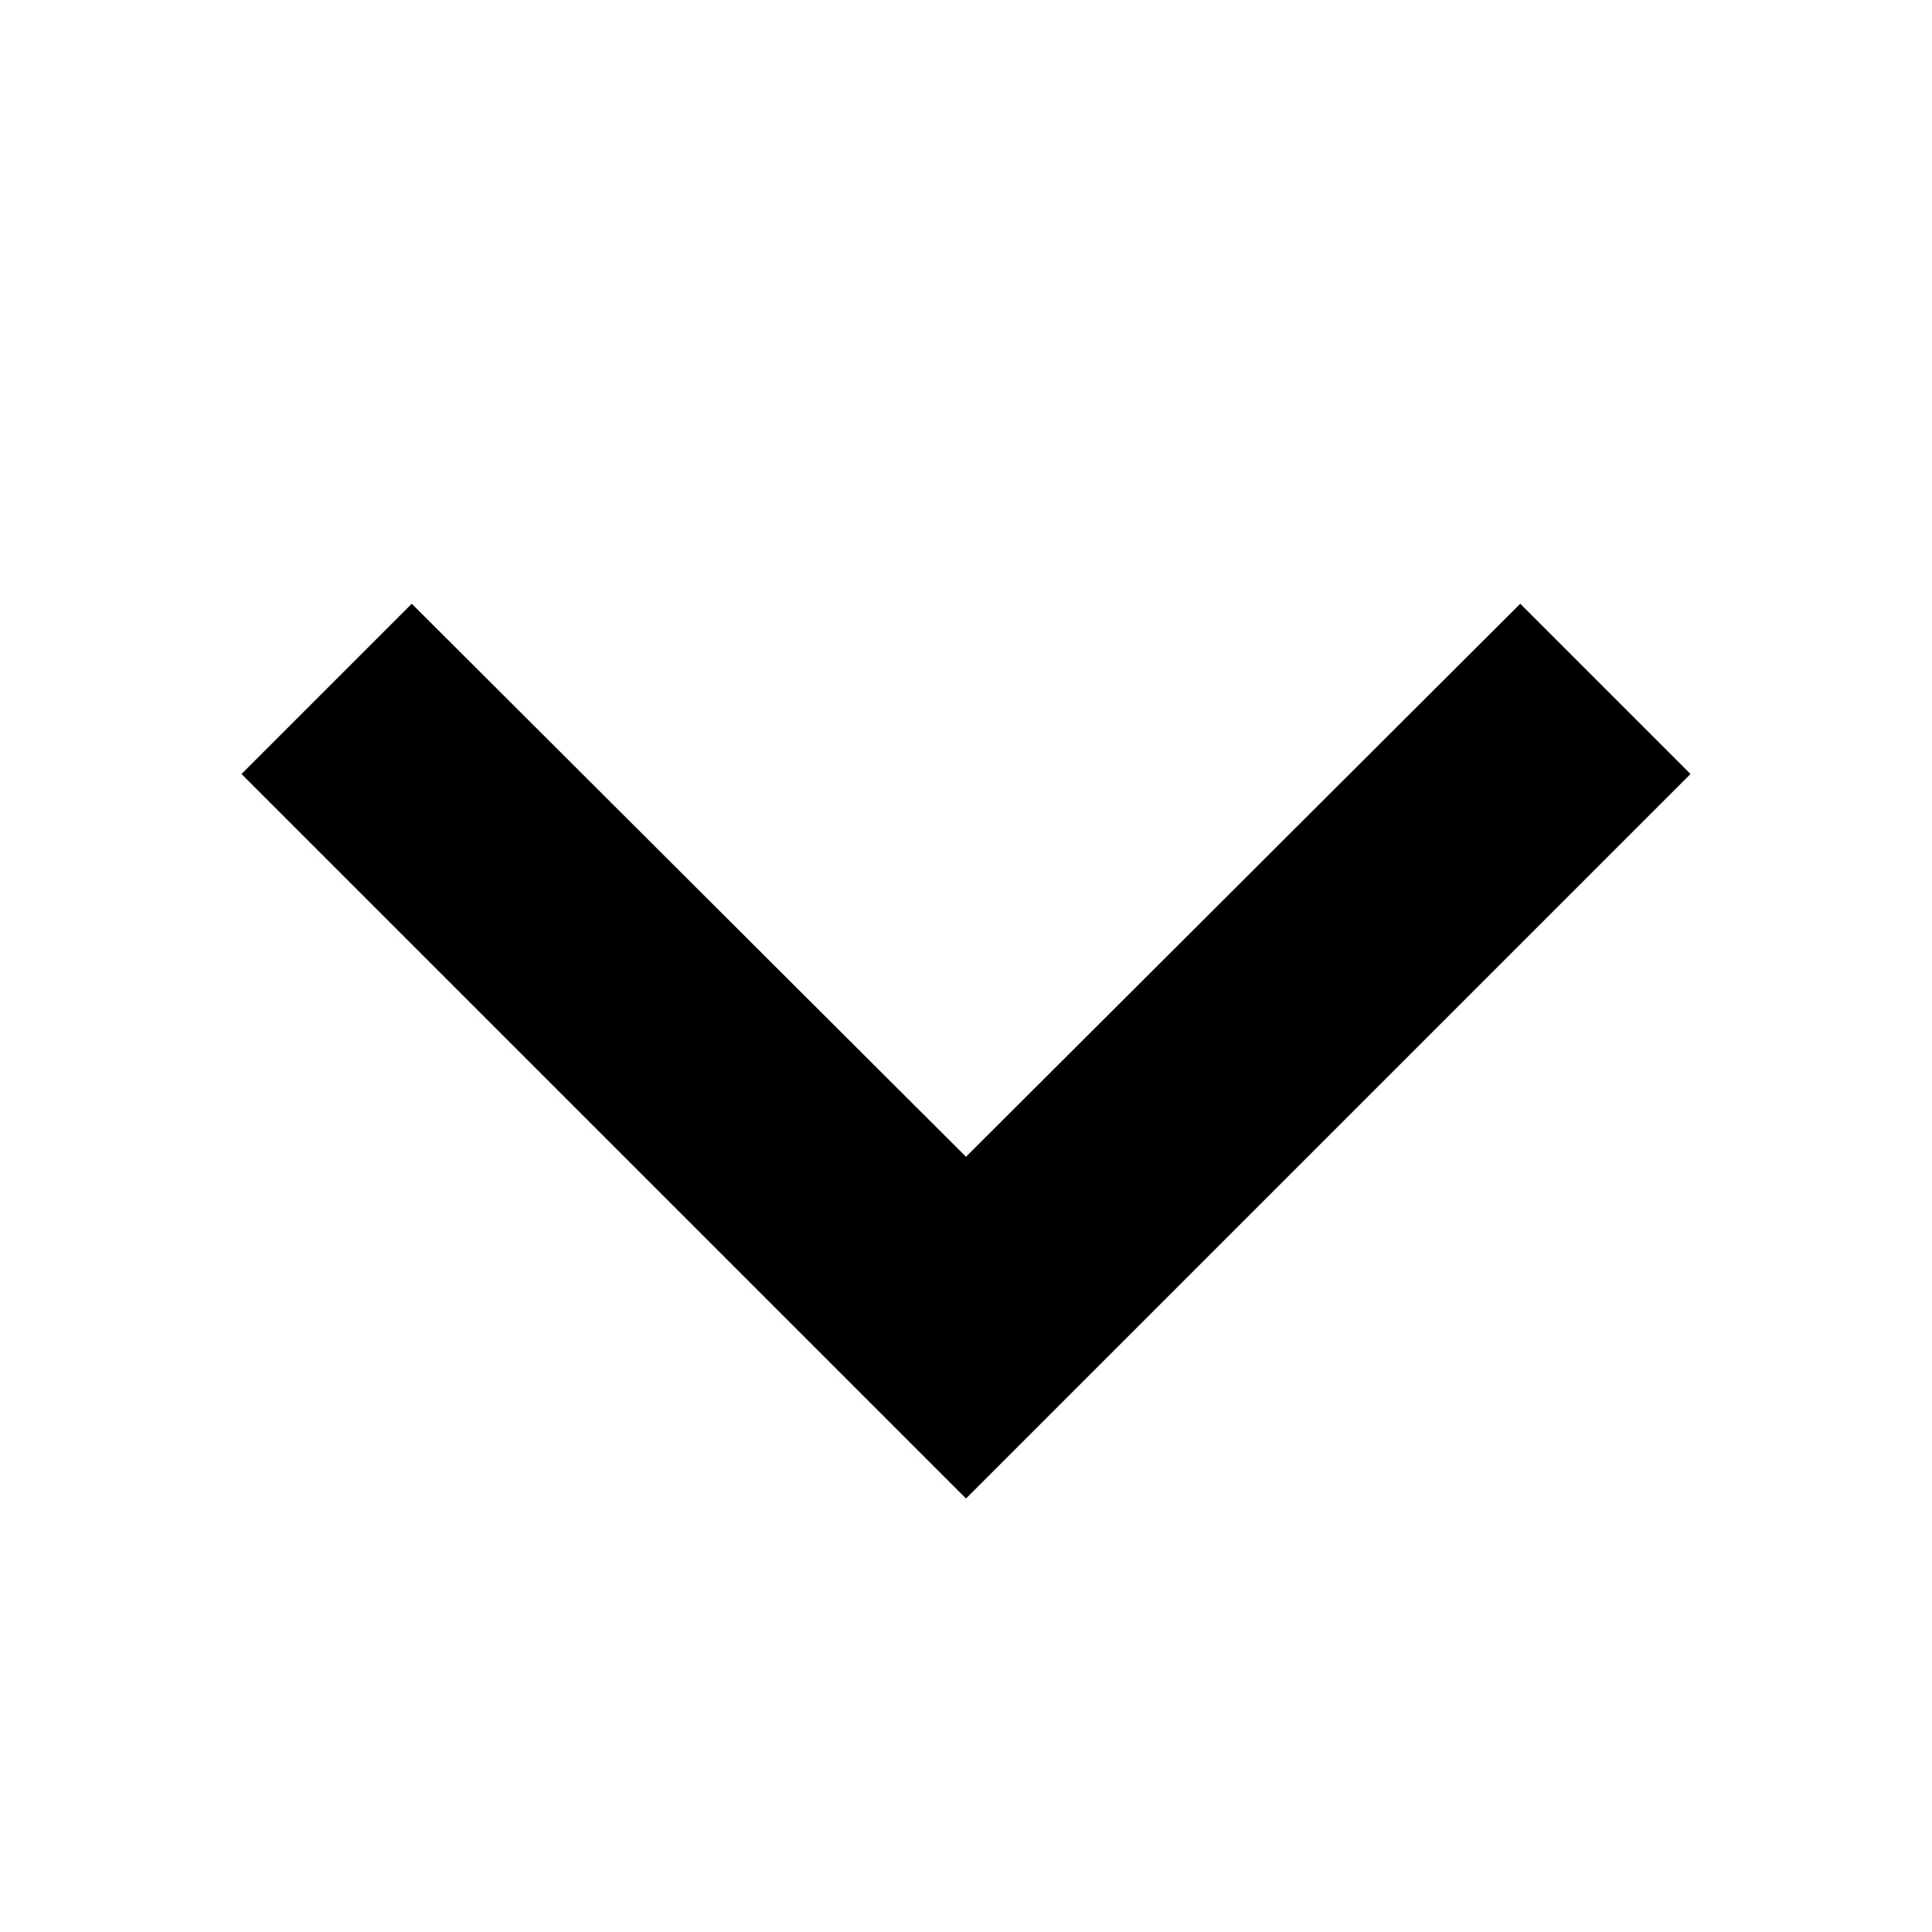 <svg xmlns="http://www.w3.org/2000/svg" width="16" height="16" viewBox="0 0 16 16">
    <g fill-rule="evenodd" transform="translate(-4, -3)">
        <path fill-rule="nonzero" d="M7.41 8L12 12.58 16.59 8 18 9.41l-6 6-6-6z"/>
    </g>
</svg>
